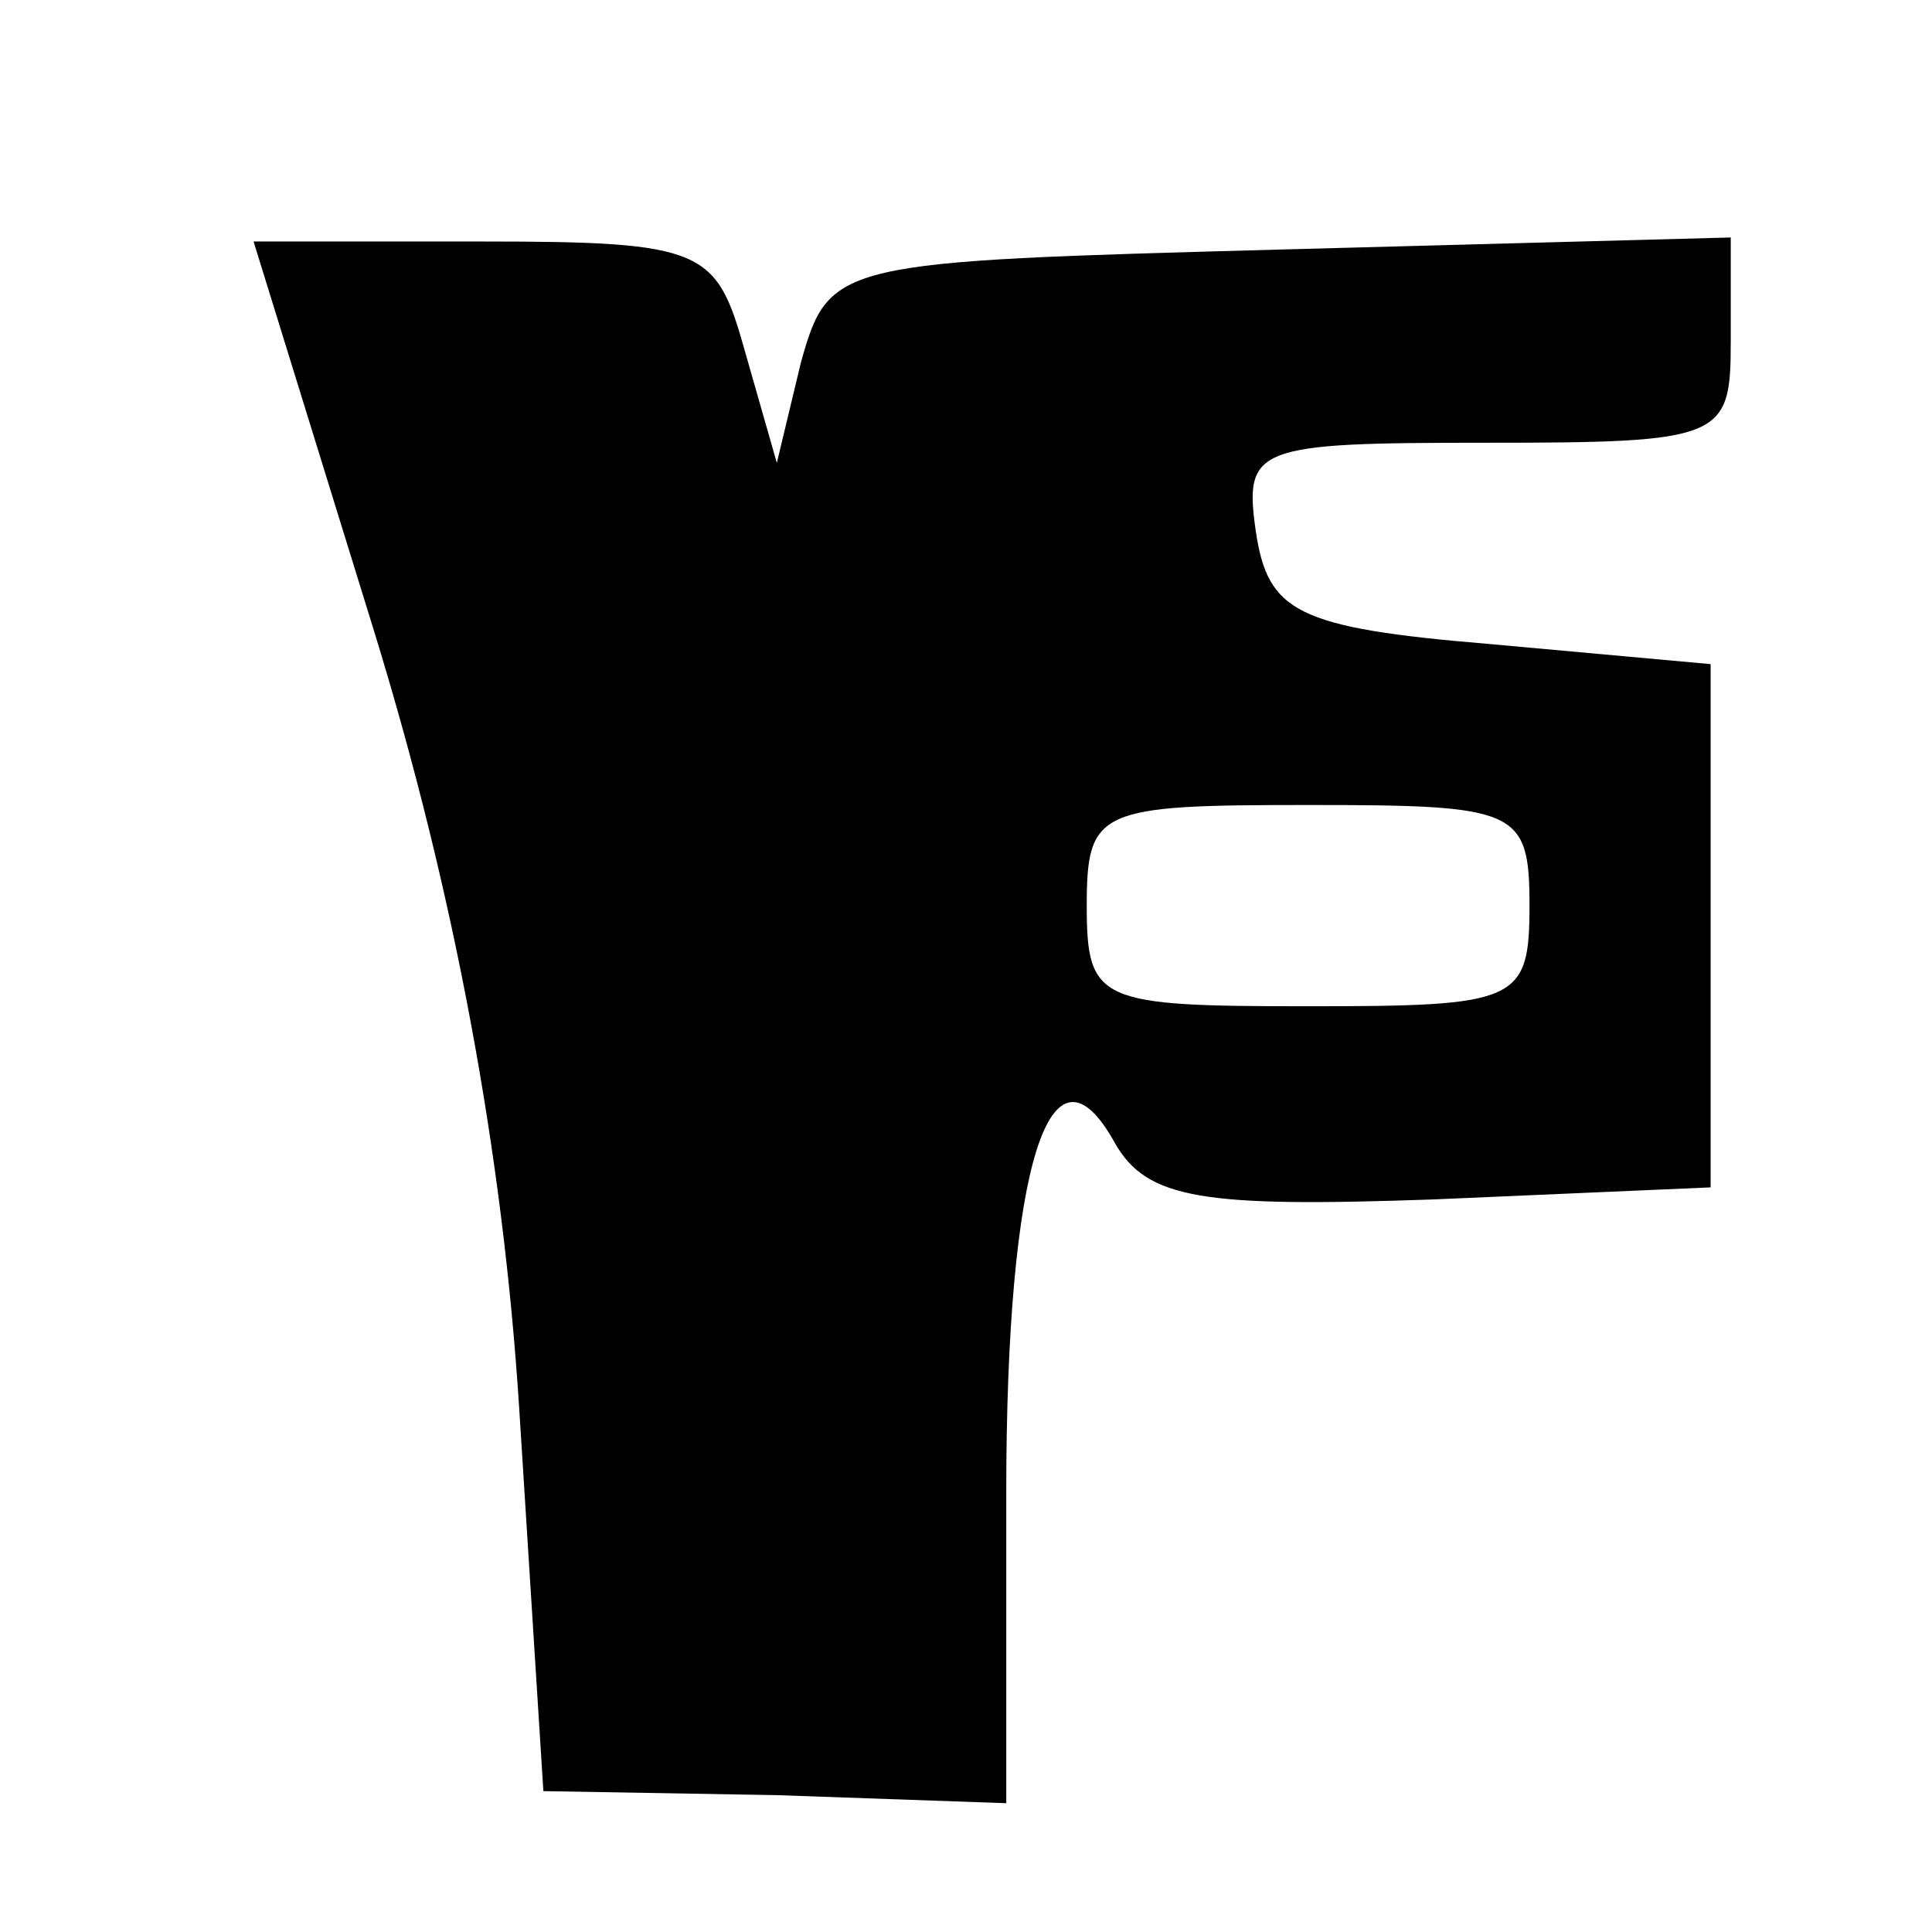 <?xml version="1.0" standalone="no"?>
<!DOCTYPE svg PUBLIC "-//W3C//DTD SVG 20010904//EN"
 "http://www.w3.org/TR/2001/REC-SVG-20010904/DTD/svg10.dtd">
<svg version="1.0" xmlns="http://www.w3.org/2000/svg"
 width="48pt" height="48pt" viewBox="0 0 48 48"
 preserveAspectRatio="xMidYMid meet">

<g transform="translate(0,48) scale(0.1,-0.1)"
fill="#000000" stroke="none">
<path d="M93 323 c20 -65 32 -130 36 -193 l6 -95 58 -1 57 -2 0 77 c0 82 11
116 27 87 8 -14 22 -16 79 -14 l69 3 0 65 0 65 -55 5 c-48 4 -55 8 -58 28 -3
21 0 22 57 22 59 0 61 1 61 25 l0 26 -112 -3 c-110 -3 -112 -3 -119 -28 l-6
-25 -8 28 c-7 25 -10 27 -65 27 l-57 0 30 -97z m287 -68 c0 -24 -3 -25 -55
-25 -52 0 -55 1 -55 25 0 24 3 25 55 25 52 0 55 -1 55 -25z"/>
</g>
</svg>
